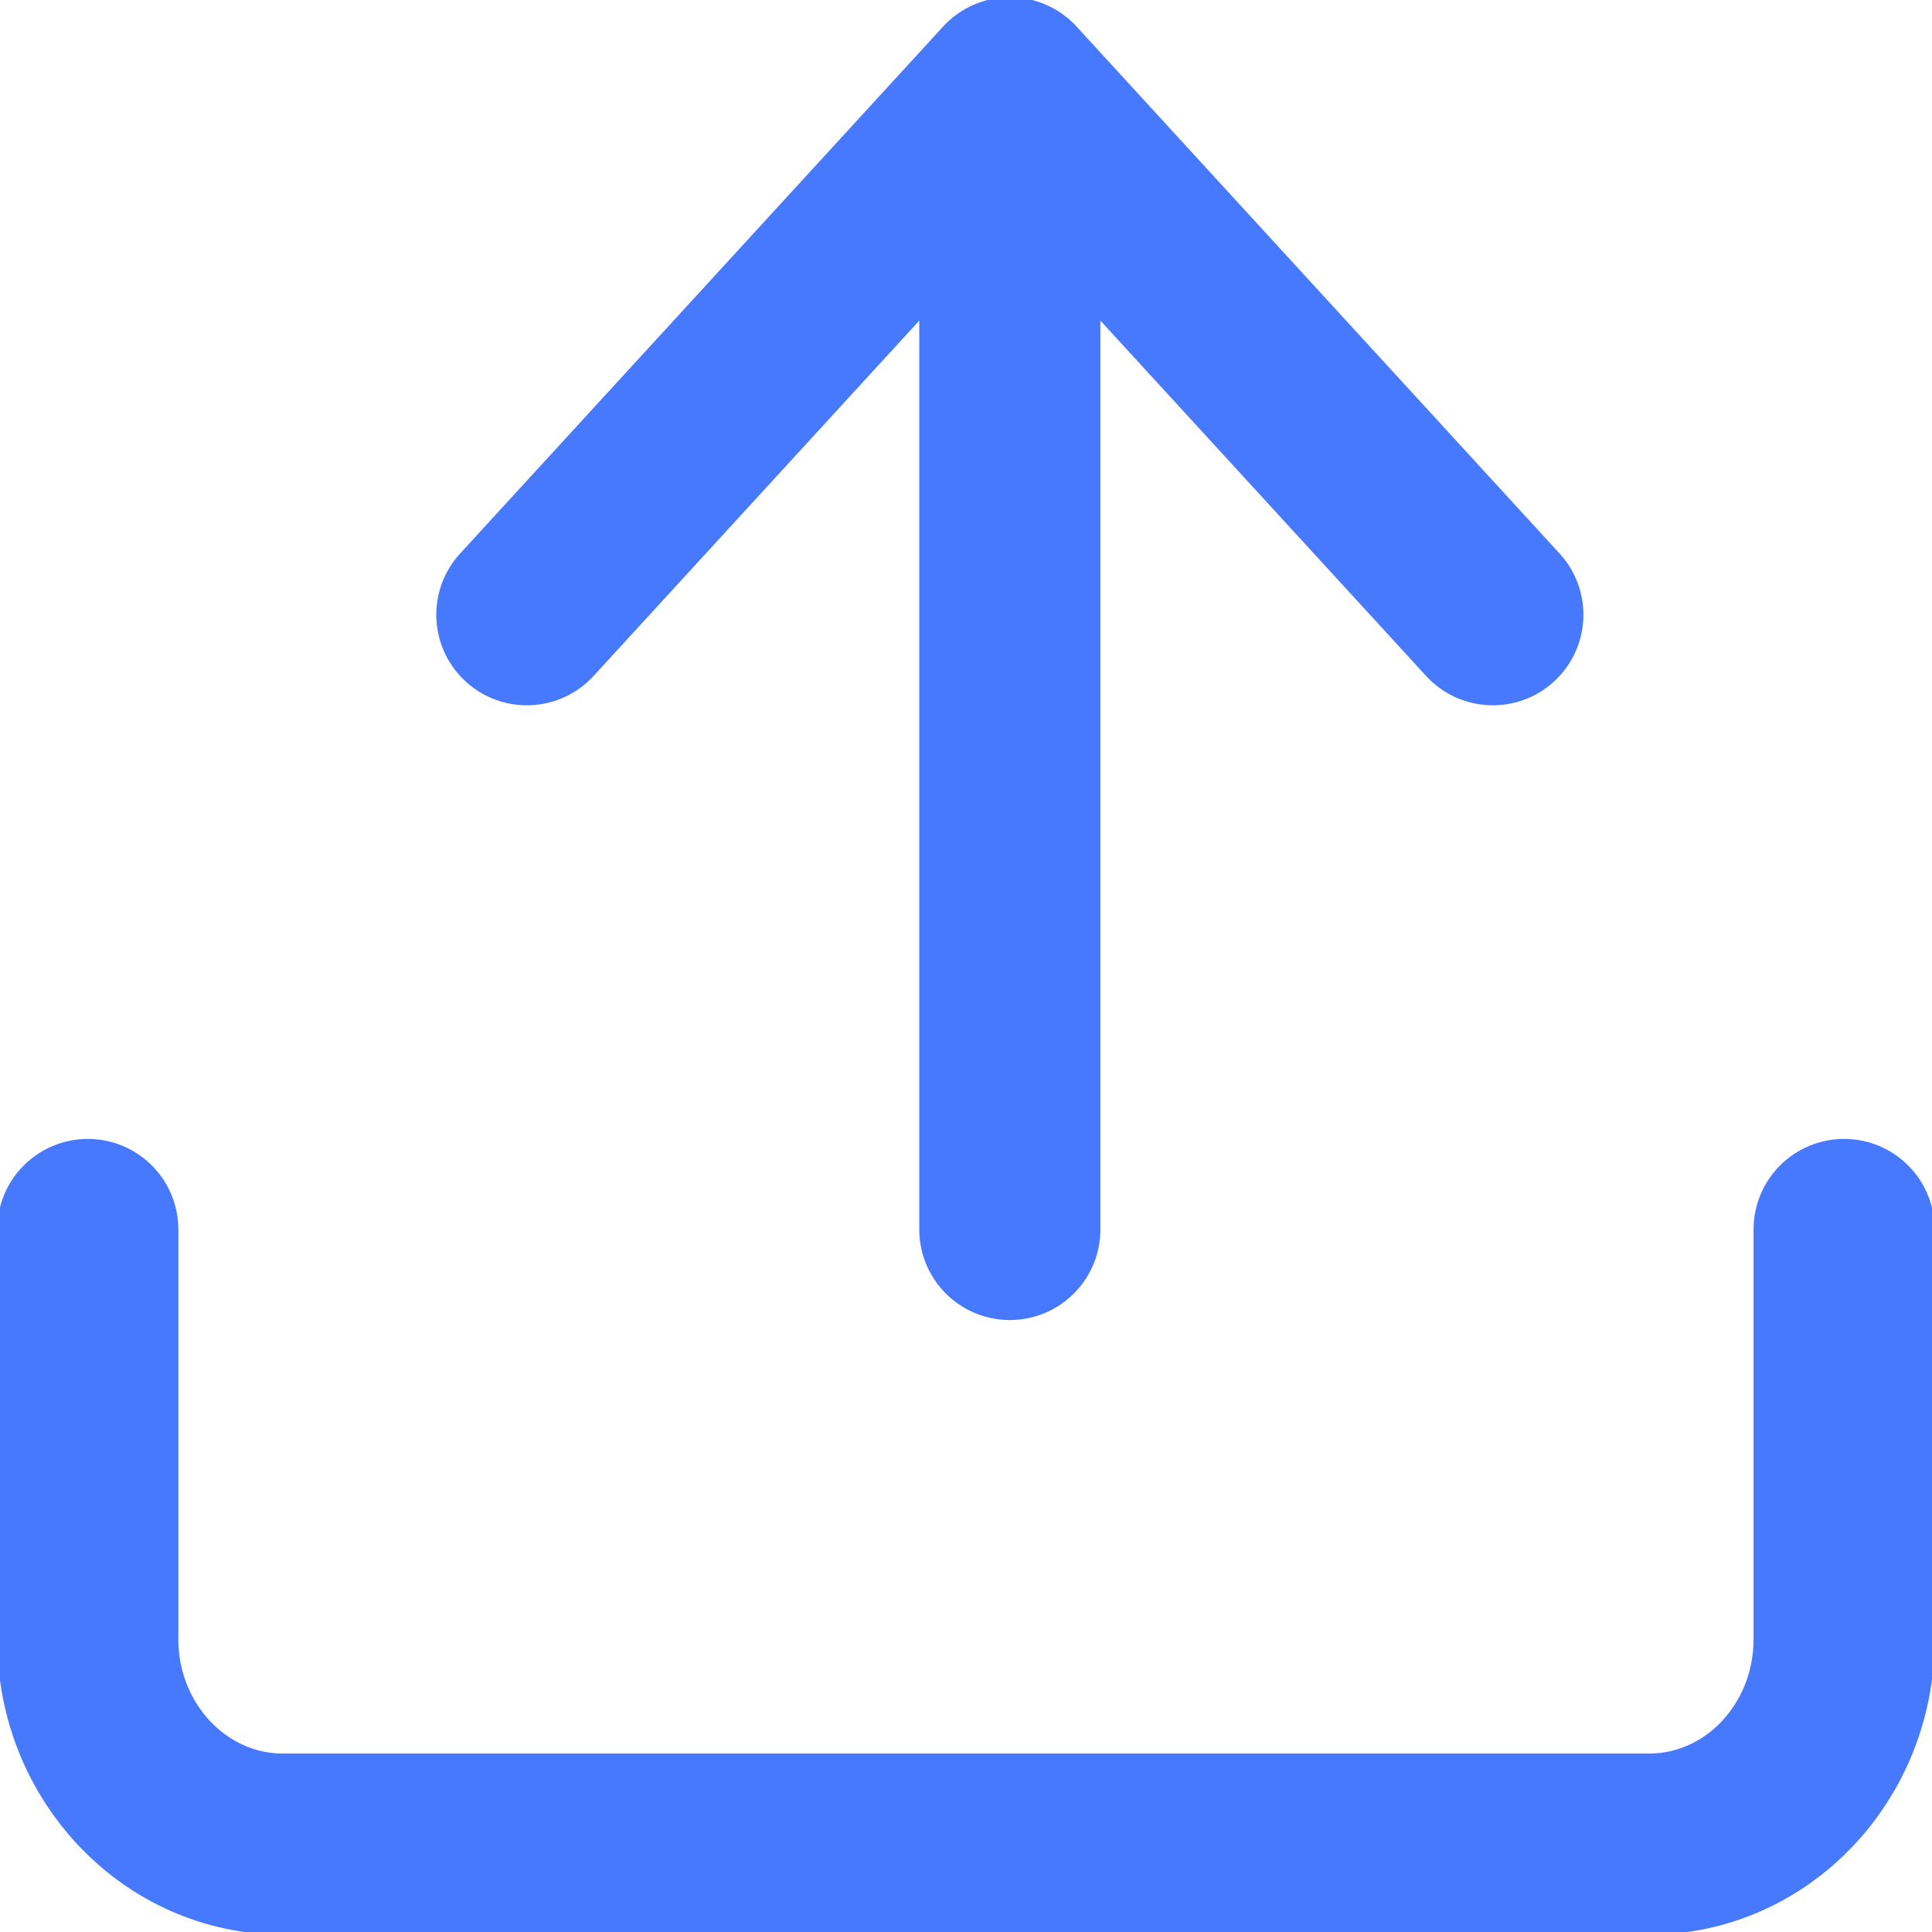 <svg xmlns="http://www.w3.org/2000/svg" width="16" height="16" viewBox="0 0 16 16">
    <g fill="none" fill-rule="evenodd" stroke-linecap="round" stroke-linejoin="round">
        <g stroke="#4779FF" stroke-width="1.5">
            <g>
                <g>
                    <g>
                        <g>
                            <path d="M14.545 9.455v3.393c0 .938-.723 1.697-1.616 1.697H1.616c-.892 0-1.616-.76-1.616-1.697V9.455M11.636 4.364L7.636 0 3.636 4.364M7.636 0L7.636 9.455" transform="translate(-1268 -239) translate(380 147) translate(880 84) translate(8 8) translate(.727 .727)"/>
                        </g>
                    </g>
                </g>
            </g>
        </g>
    </g>
</svg>
